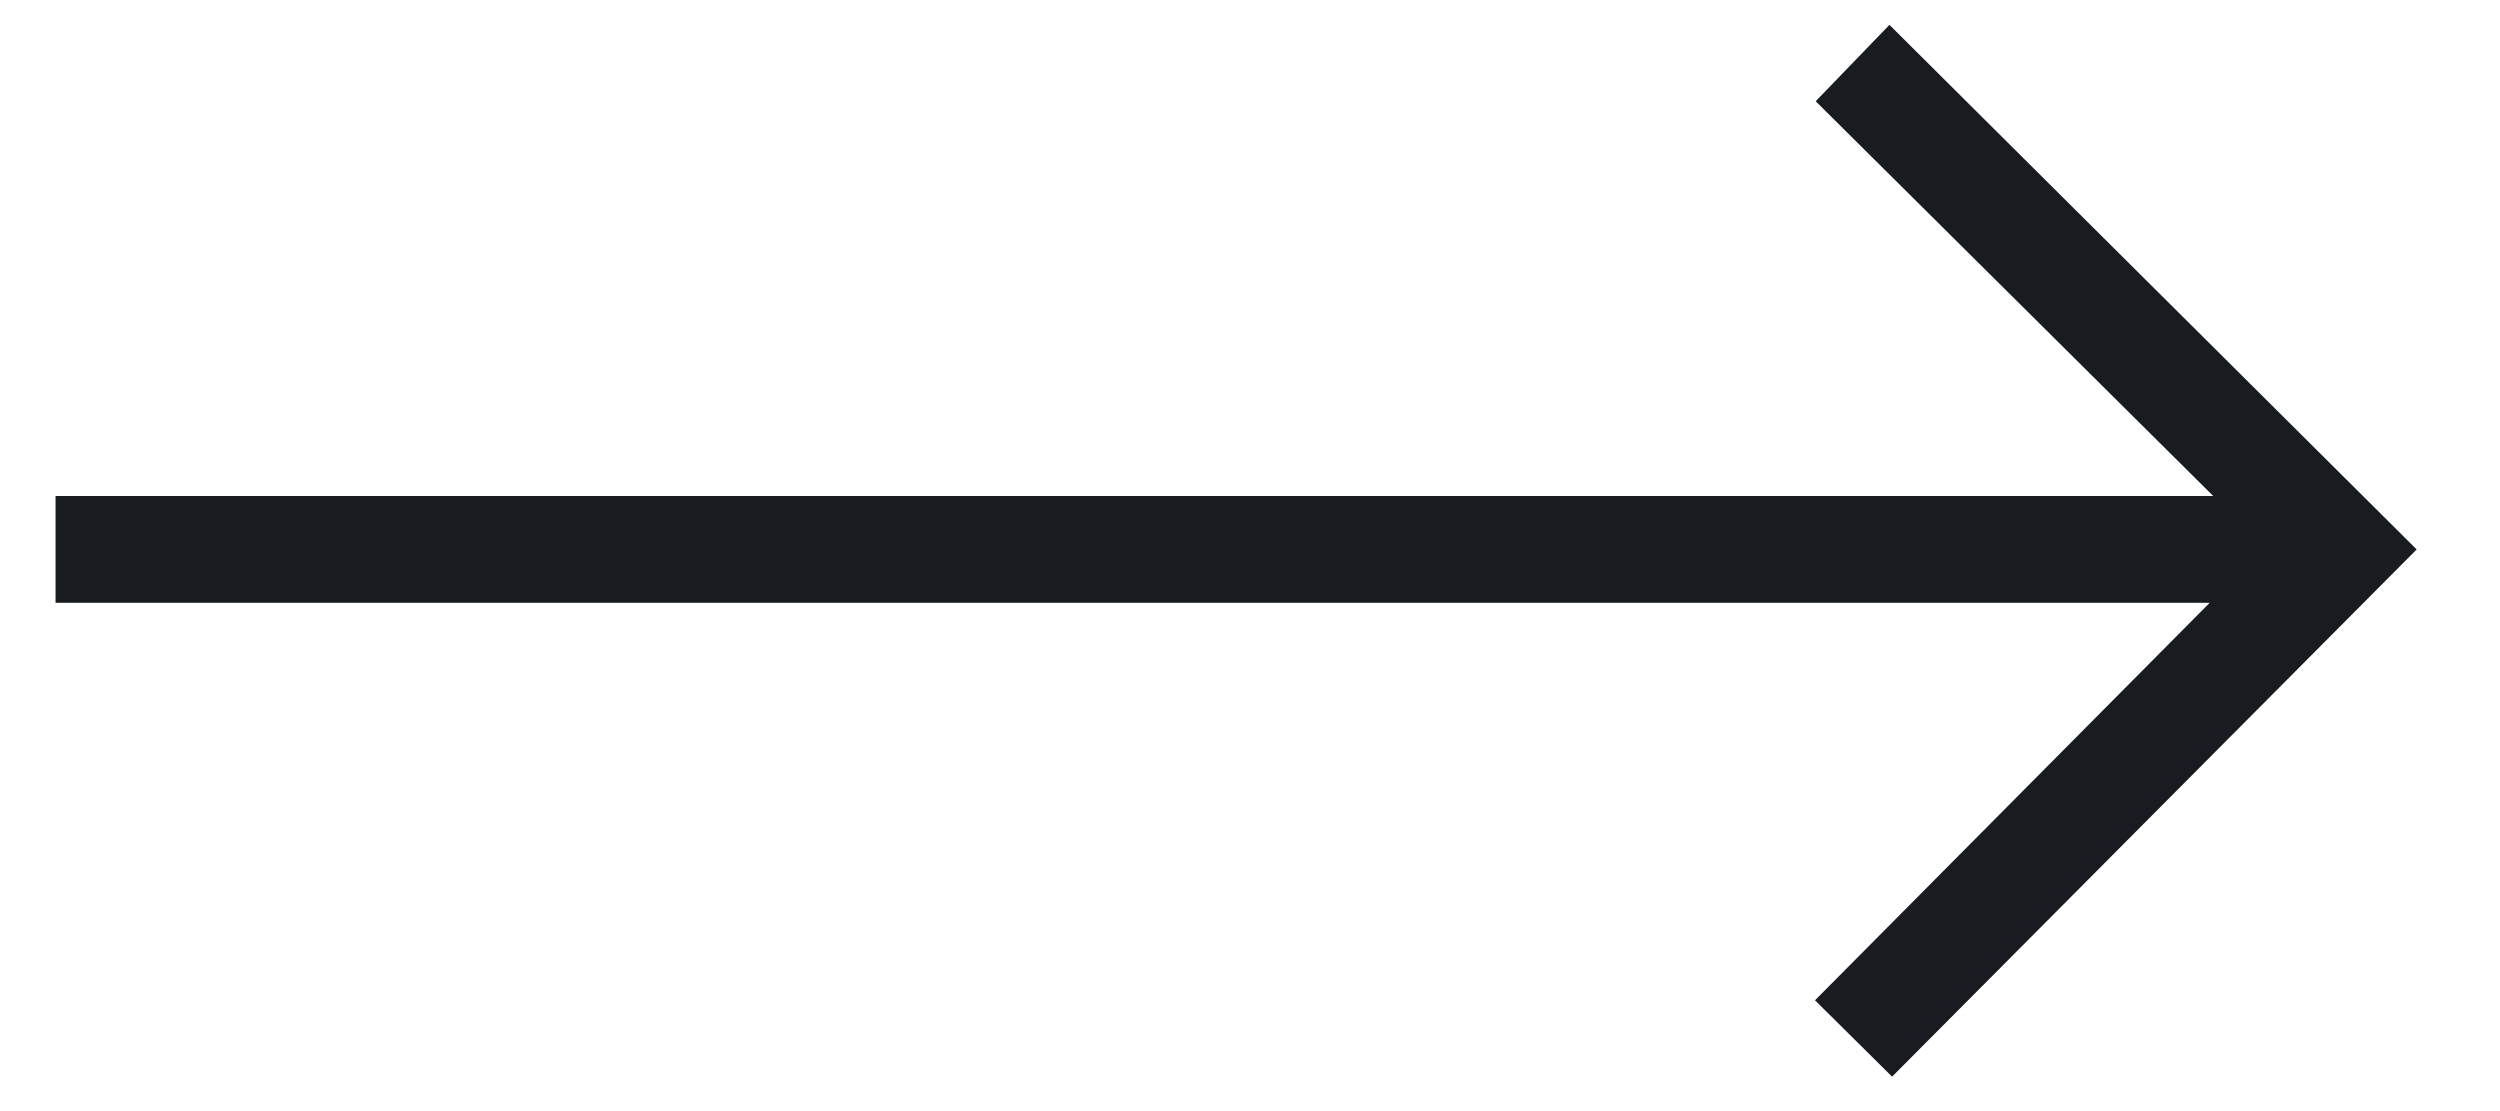 <svg width="18" height="8" viewBox="0 0 18 8" fill="none" xmlns="http://www.w3.org/2000/svg">
<path d="M13.623 7.752L13.068 7.202L15.91 4.34H0.4V3.571H15.935L13.073 0.729L13.604 0.179L17.4 3.956L13.623 7.752Z" fill="#181B20"/>
</svg>
